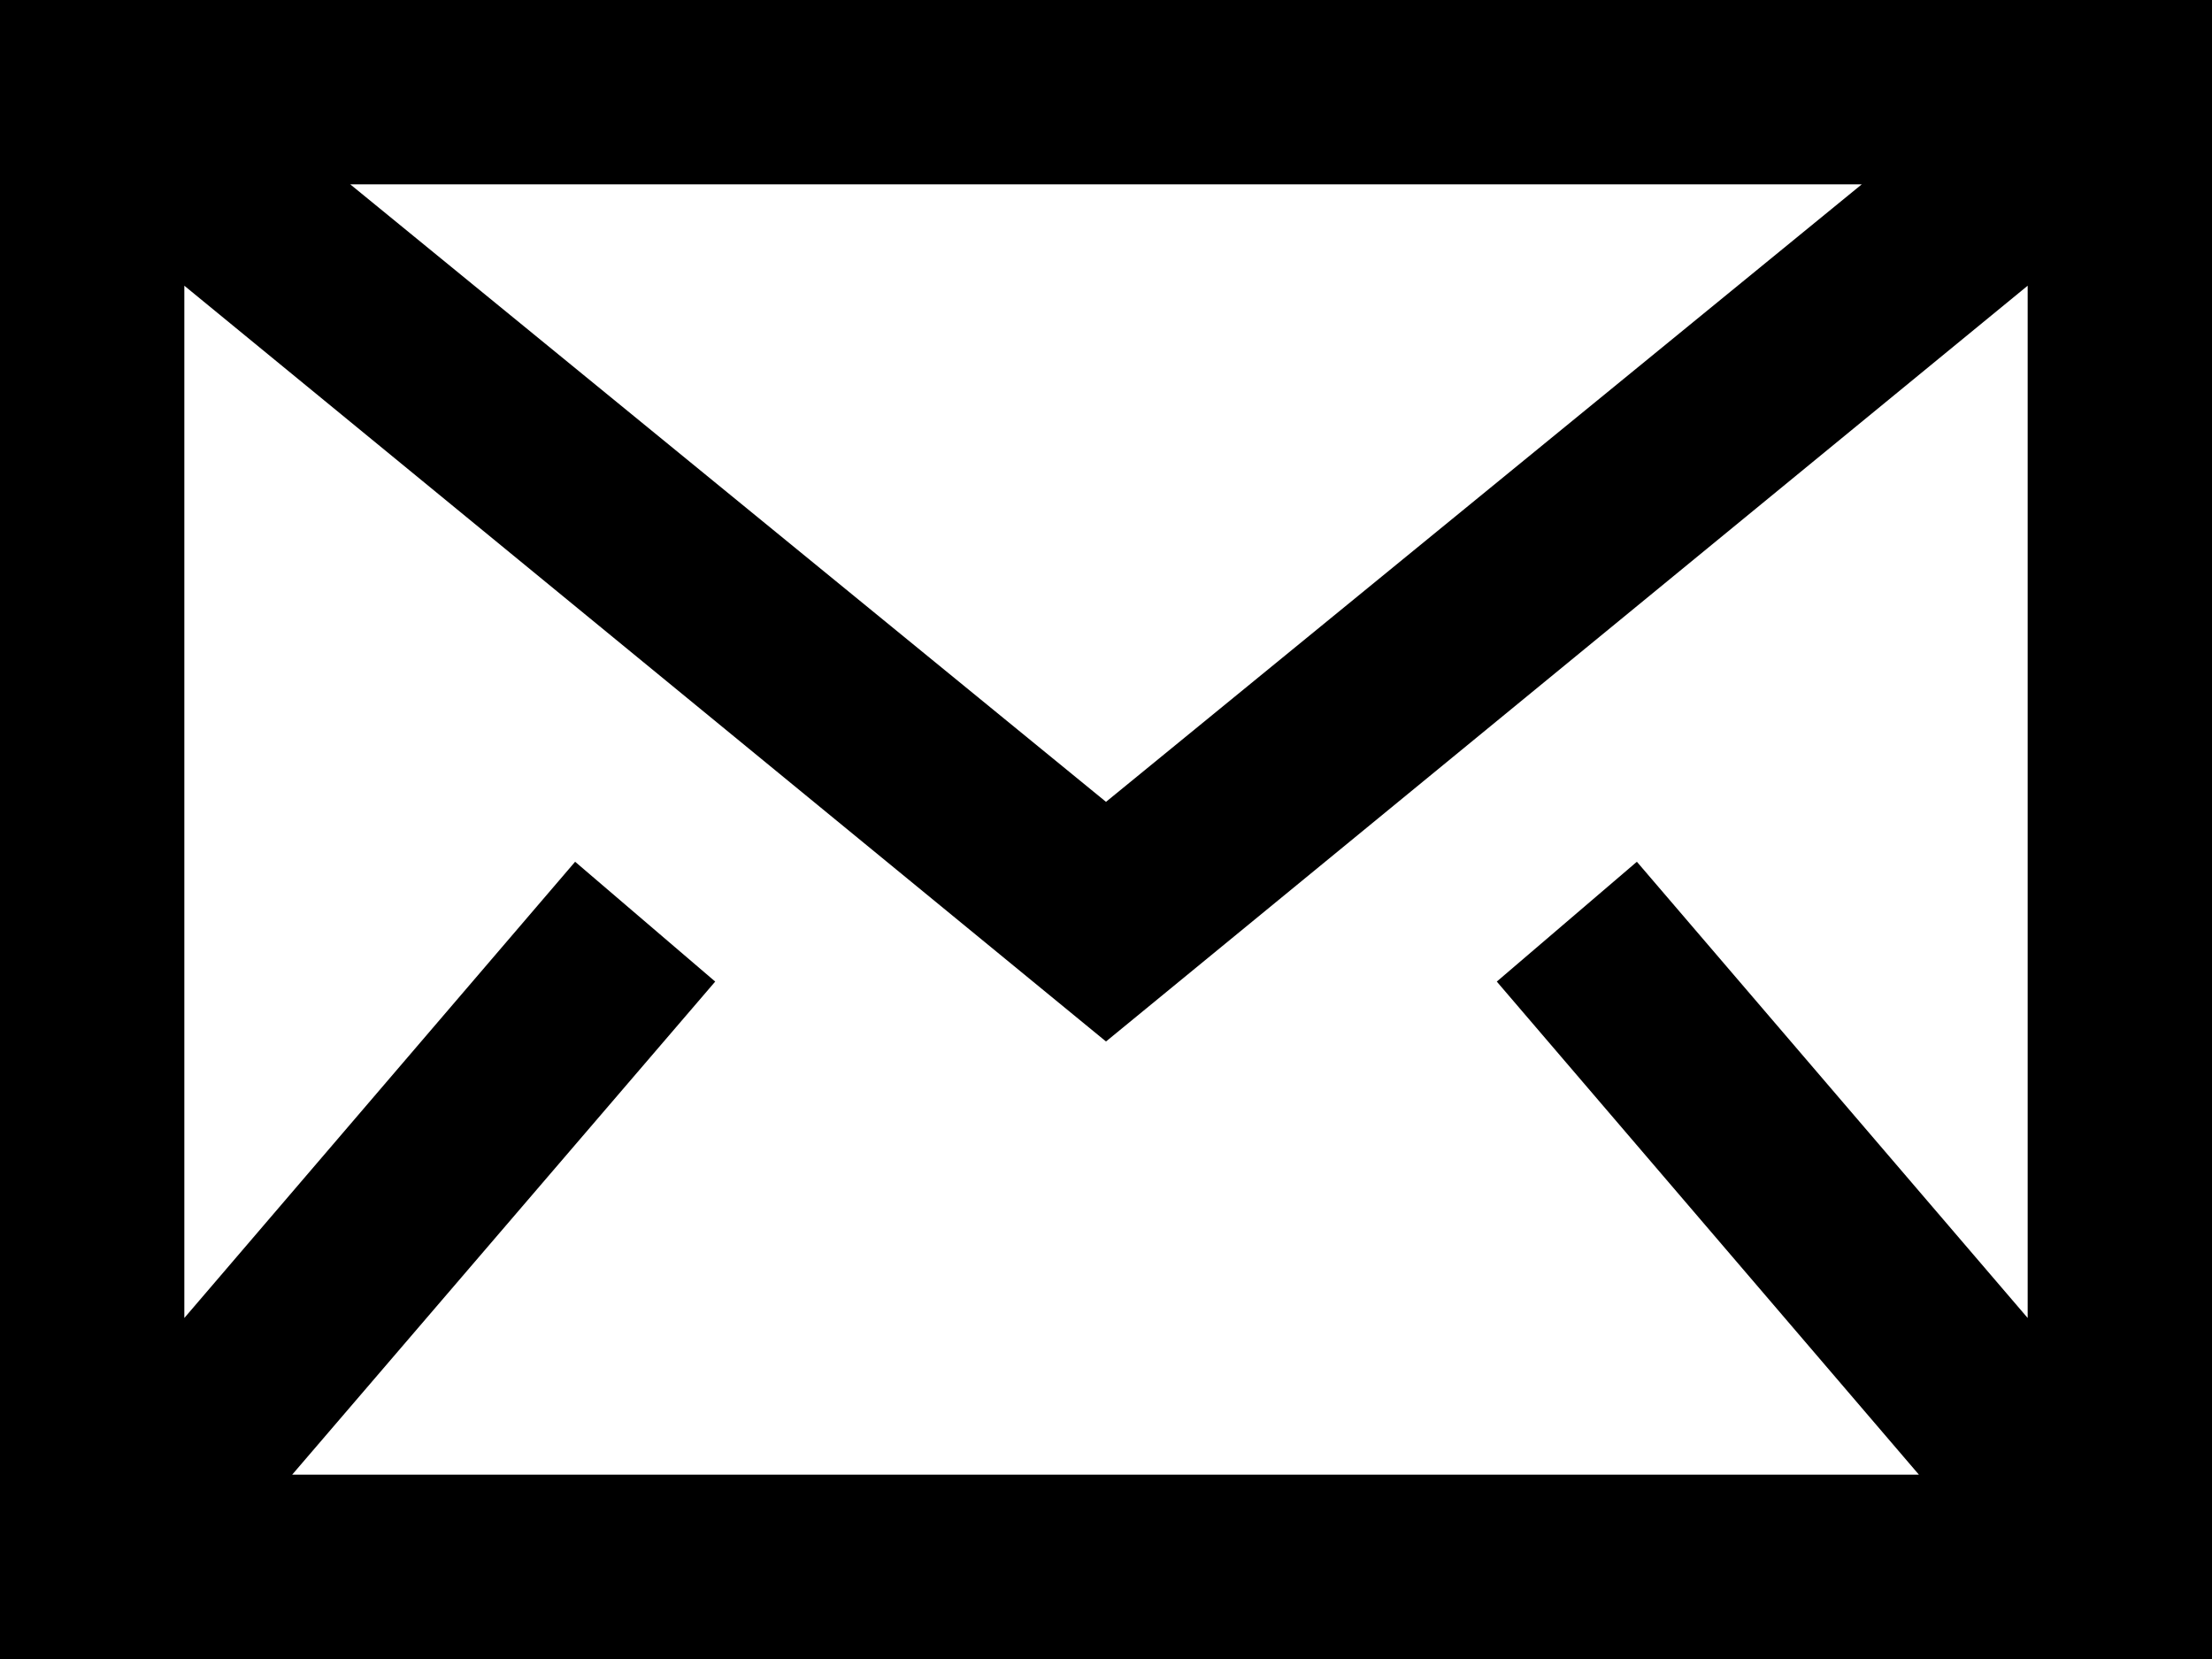 <svg xmlns="http://www.w3.org/2000/svg" xmlns:xlink="http://www.w3.org/1999/xlink" width="24" height="18" viewBox="0 0 24 18"><defs><path id="sp77a" d="M381 708v18h-24v-18zm-2 14.3v-11.2l-10 8.2-10-8.2v11.2l4.24-4.95 1.52 1.3-4.59 5.35h17.65l-4.58-5.35 1.52-1.3zm-10-5.6l8.2-6.7h-16.4z"/></defs><g><g transform="translate(-357 -708)"><use xlink:href="#sp77a"/></g></g></svg>